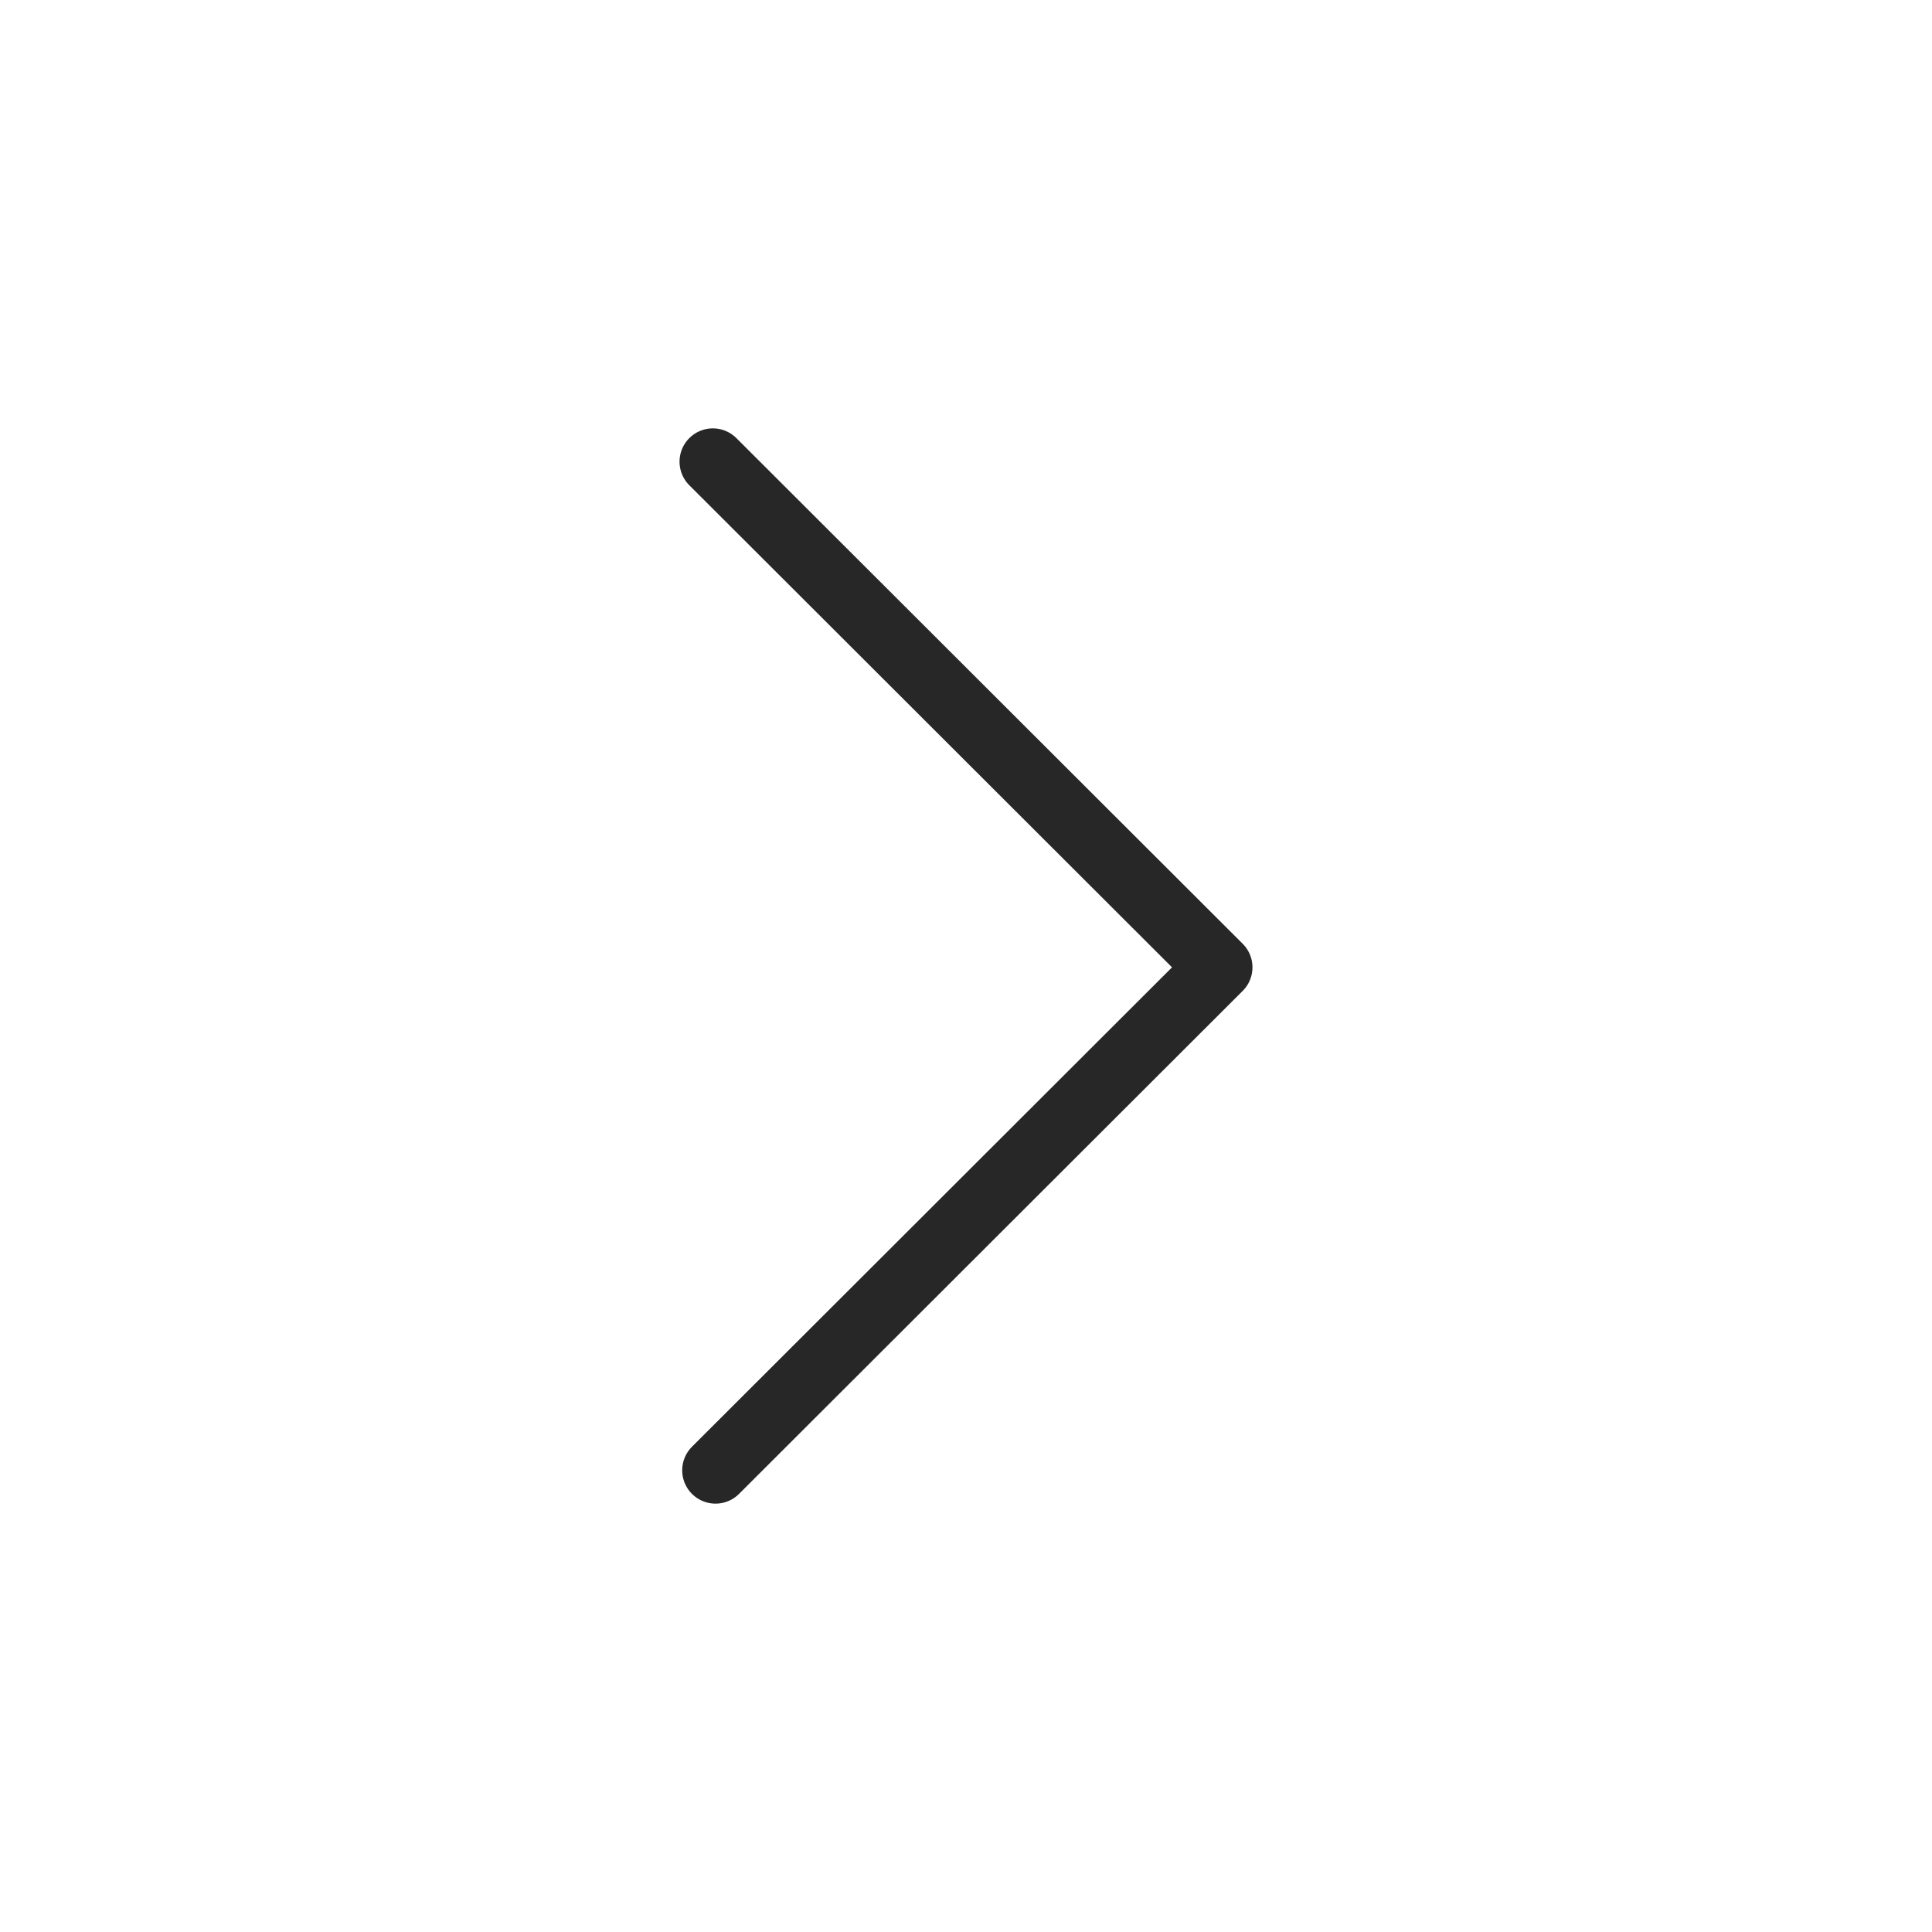 <svg id="Layer_1" data-name="Layer 1" xmlns="http://www.w3.org/2000/svg" viewBox="0 0 29 29"><defs><style>.cls-1{fill:none;stroke:#272727;stroke-linecap:round;stroke-linejoin:round;}</style></defs><polyline class="cls-1" points="10.7 6.93 18.3 14.52 10.74 22.07"/></svg>